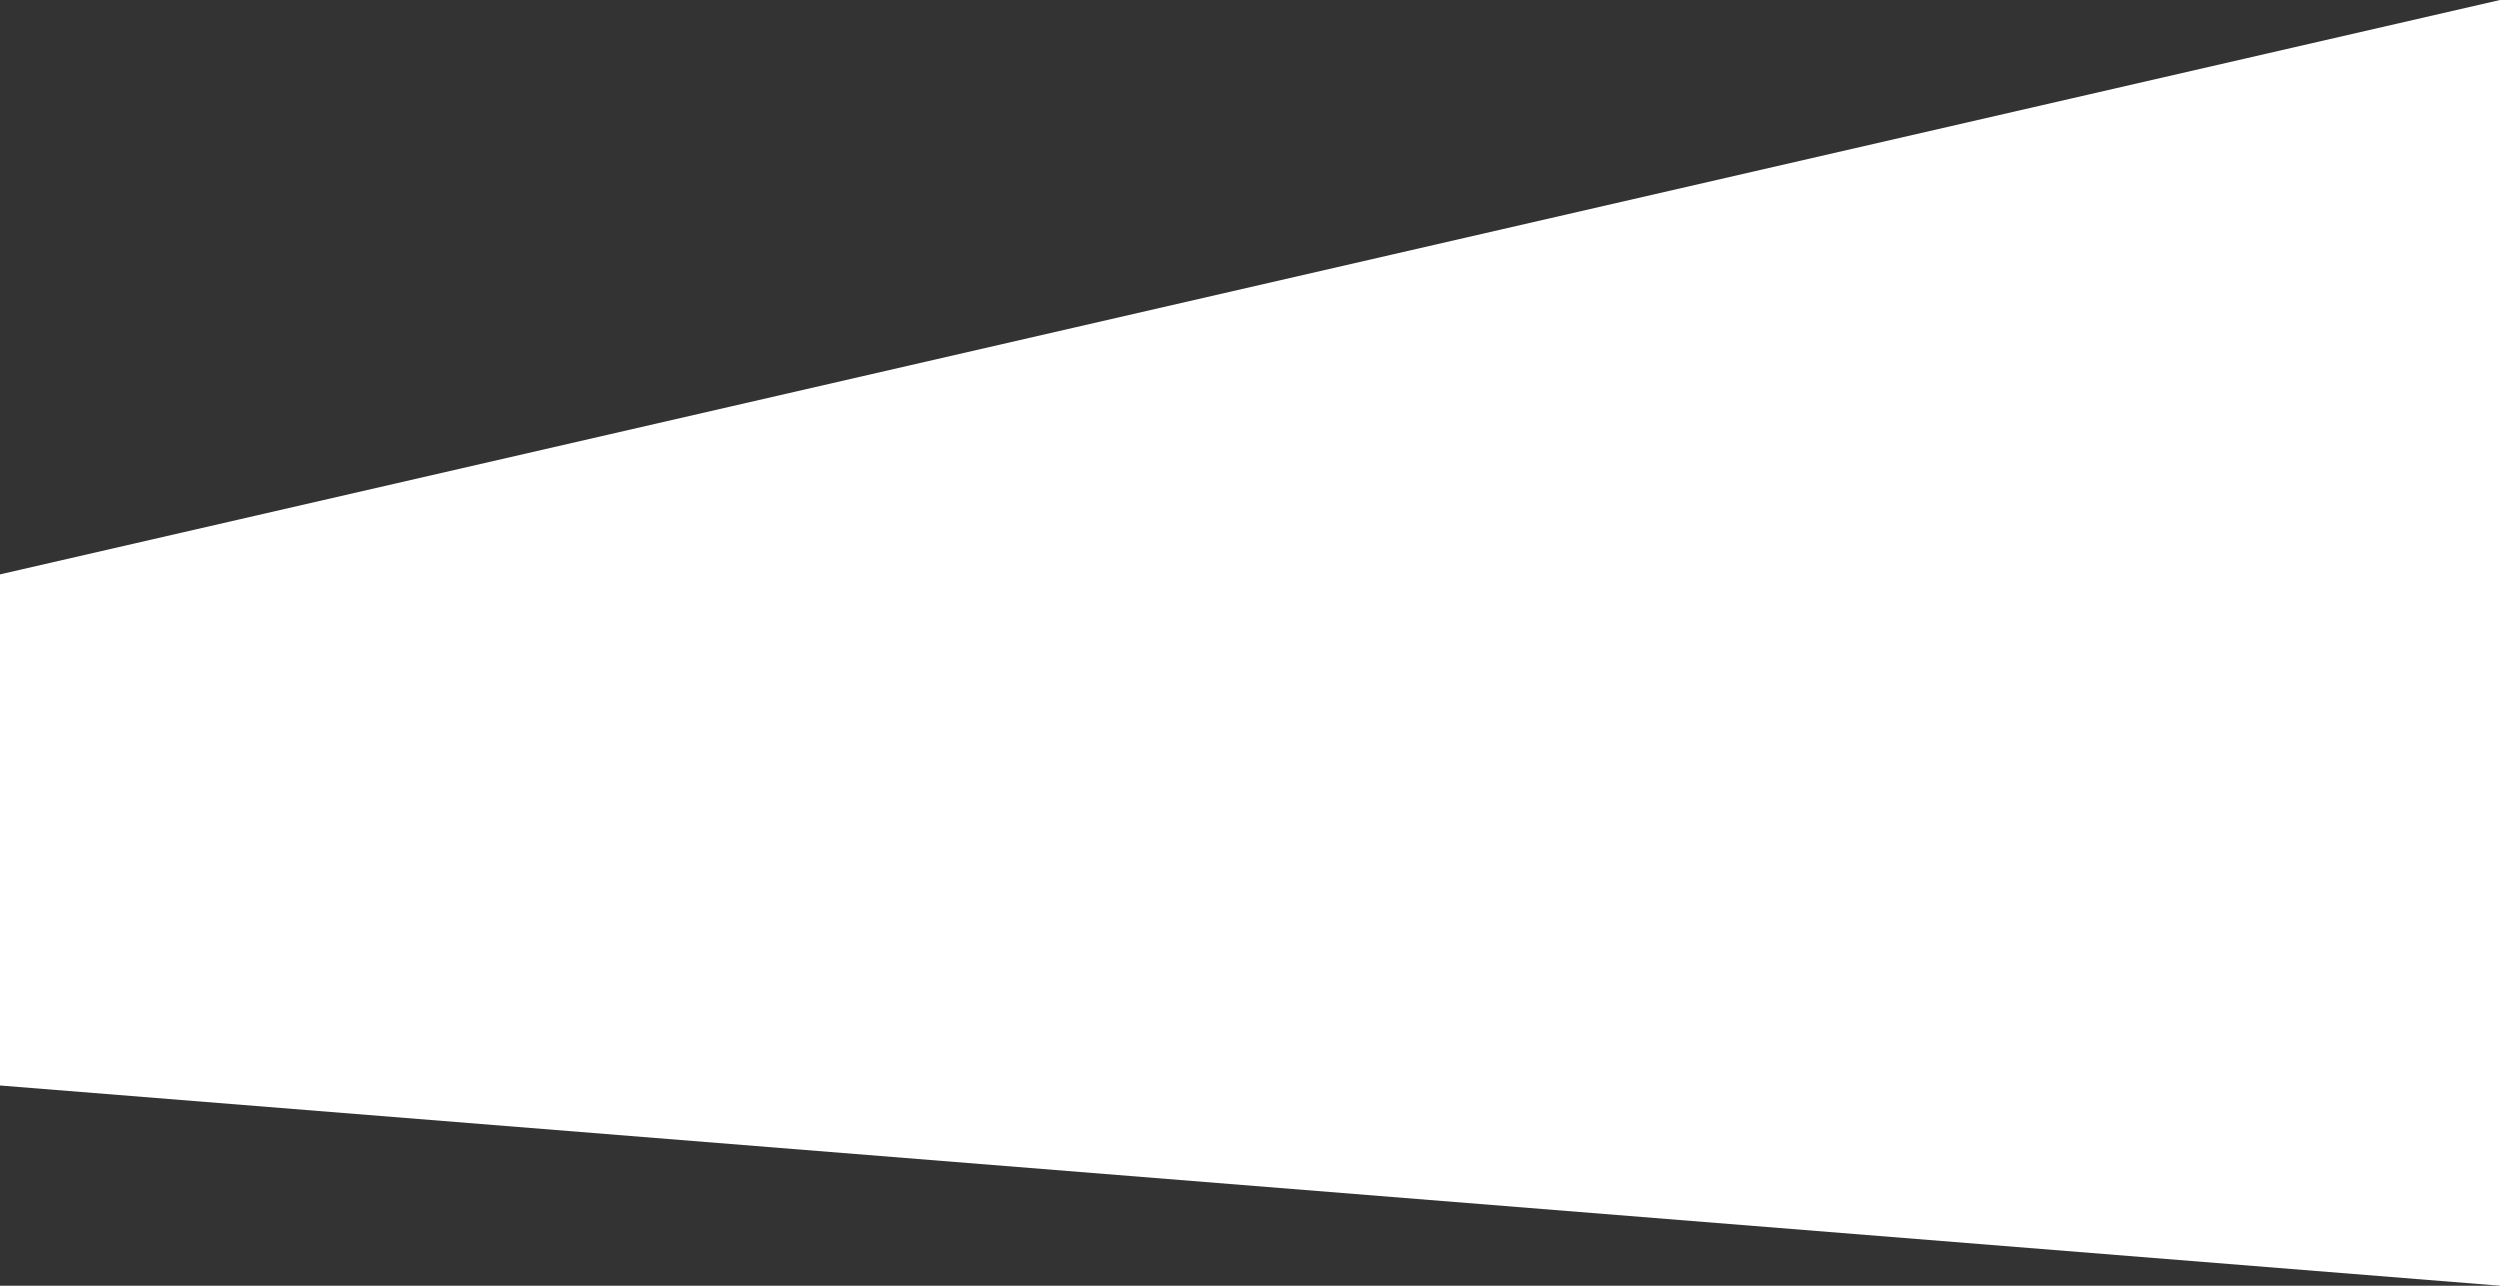 <svg id="Layer_1" data-name="Layer 1" xmlns="http://www.w3.org/2000/svg" viewBox="0 0 560 288"><rect x="0" y="0" width="560" height="288" fill="#333333" stroke="none"/><defs><style>.cls-1{fill:#fff;}</style></defs><title>Untitled-1</title><polygon class="cls-1" points="0 128.66 560 0 560 288 0 243.15 0 128.66"/></svg>